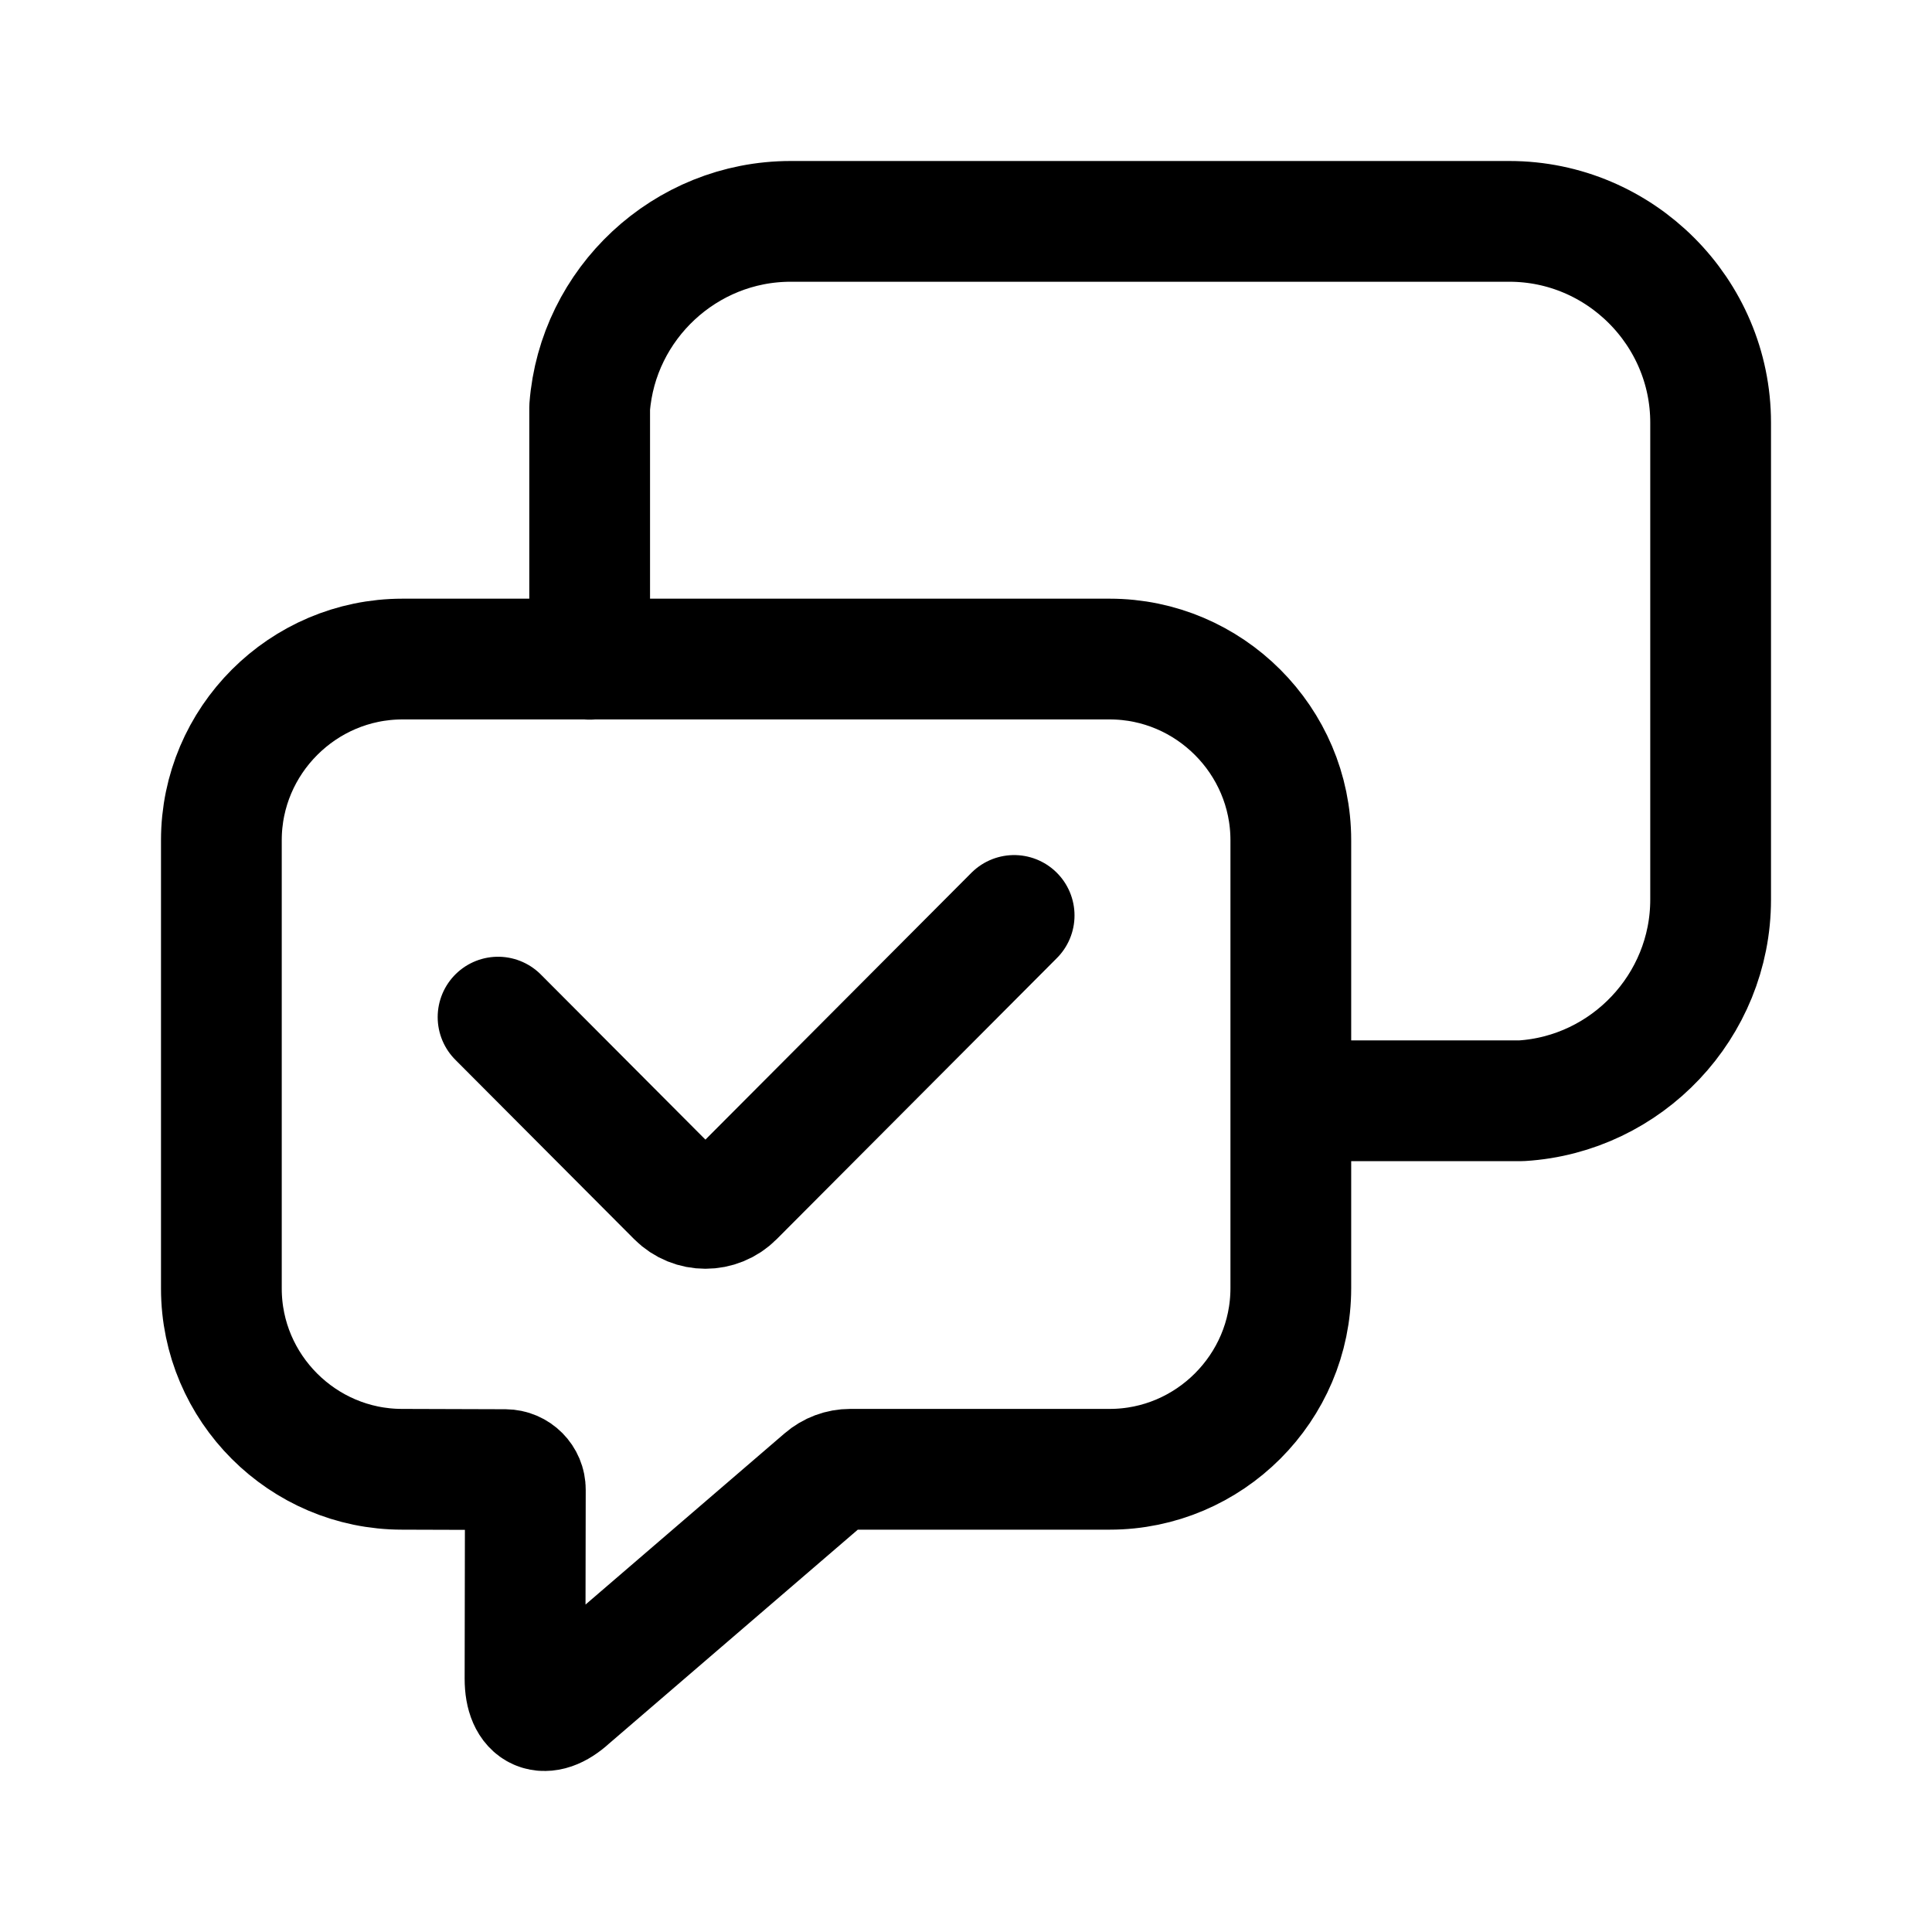 <svg width="24" height="24" viewBox="0 0 24 24" fill="none" xmlns="http://www.w3.org/2000/svg">
<path d="M7.325 8.19V5.062C7.423 3.774 8.509 2.75 9.822 2.75H18.75C20.125 2.75 21.25 3.875 21.25 5.25V11.175C21.25 12.5 20.207 13.594 18.901 13.674H16.046M12.598 11.372L9.117 14.864C8.922 15.06 8.604 15.06 8.409 14.864L6.187 12.635M13.785 8.187H5C3.762 8.187 2.75 9.2 2.75 10.437V16.007C2.75 17.242 3.76 18.252 4.995 18.252L6.277 18.256C6.415 18.257 6.527 18.369 6.526 18.507L6.522 20.854C6.522 21.266 6.769 21.374 7.072 21.095L10.236 18.374C10.327 18.295 10.443 18.252 10.562 18.252H13.785C15.022 18.252 16.035 17.24 16.035 16.002V10.437C16.035 9.2 15.022 8.187 13.785 8.187Z" stroke="black" stroke-width="1.5" stroke-linecap="round" stroke-linejoin="round"/>
</svg>
